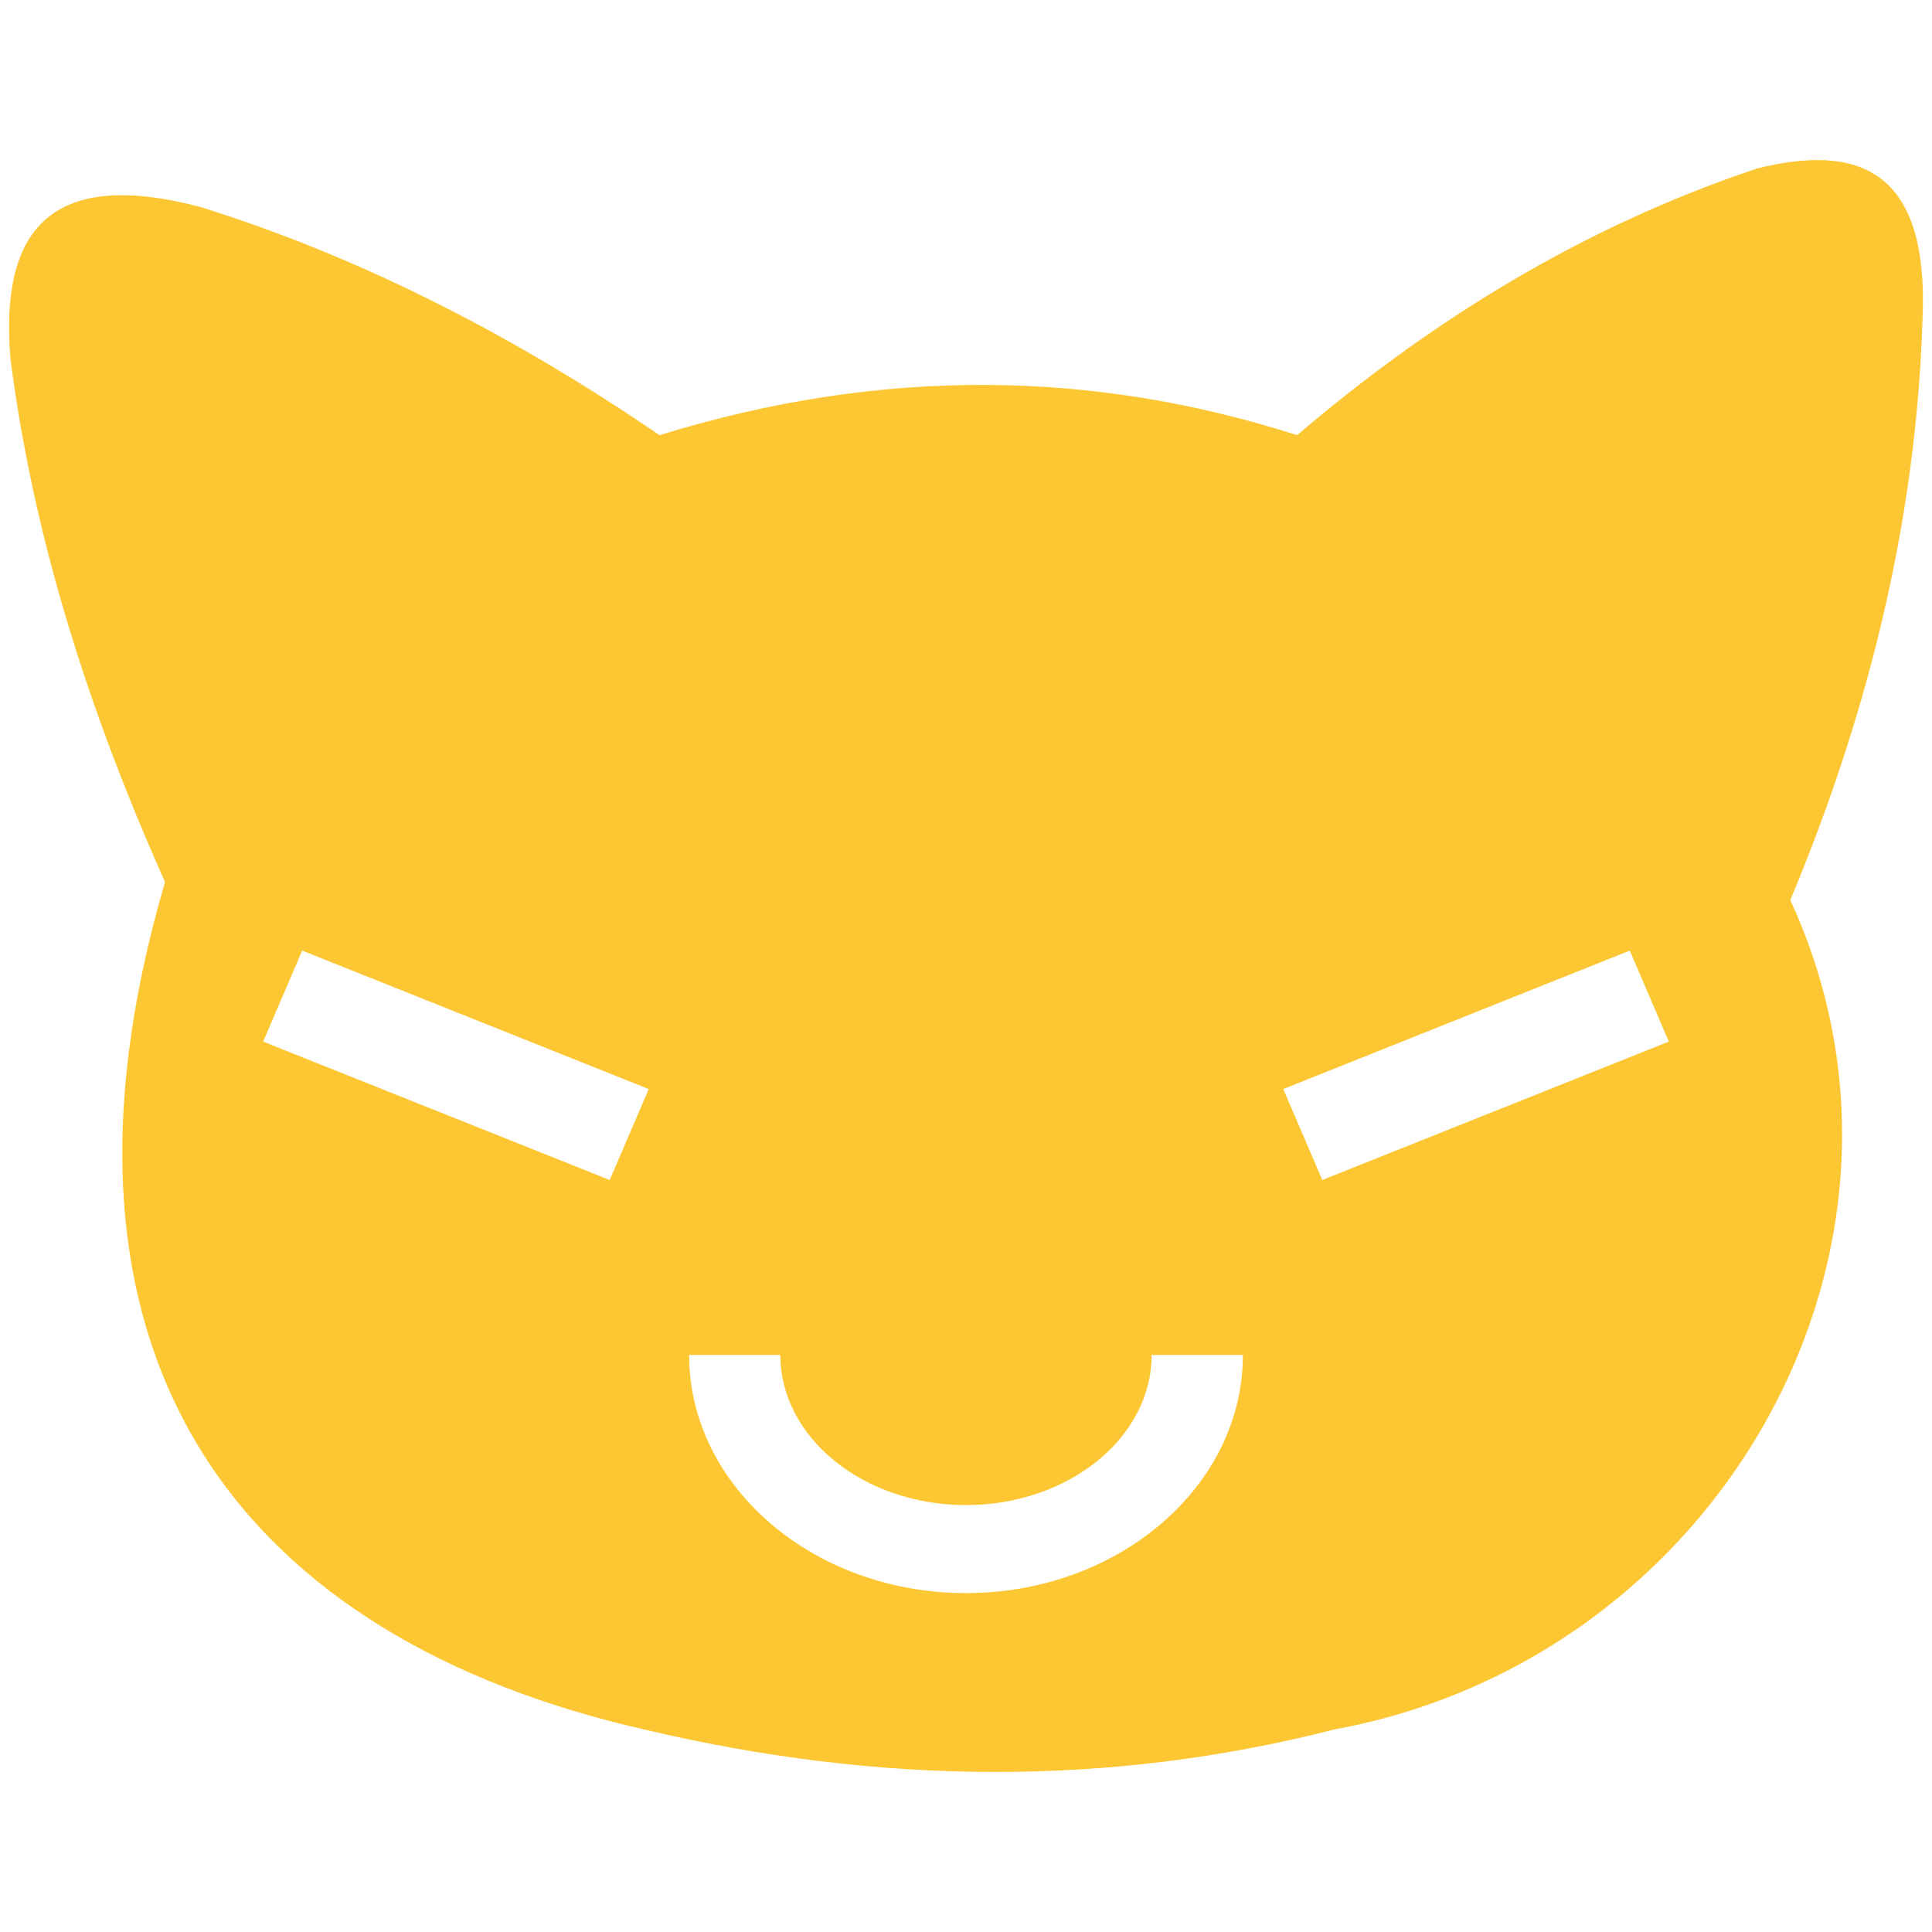 <svg viewBox="0 0 512 512" xmlns="http://www.w3.org/2000/svg"><path d="M509.601 79.998c.157-35.095-17.643-41.958-44.027-35.324-46.06 15.433-85.952 40.059-121.842 70.648-53.817-17.29-109.999-18.205-168.941 0C134.472 87.785 93.973 67.615 53.29 54.913 12.972 44.166-.097 61.469 2.779 95.186c5.238 40.452 17.271 85.537 40.955 138.566-37.483 127.856 21.502 200.51 126.962 224.572 62.096 14.735 123.117 15.299 182.934 0 102.047-18.771 163.48-127.303 120.818-219.794 21.76-52.03 34.157-104.818 35.153-158.532zM161.572 312.715l-91.827-36.686 10.345-24.111 91.835 36.691-10.353 24.106zM256 422.19c-40.46 0-73.375-28.305-73.375-63.103h24.179c0 21.934 22.071 39.775 49.196 39.775 27.122 0 49.196-17.849 49.196-39.775h24.179c0 34.786-32.916 63.103-73.375 63.103zm94.42-109.475l-10.345-24.106 91.835-36.691 10.345 24.111-91.835 36.686z" fill="#fcc732"/></svg>